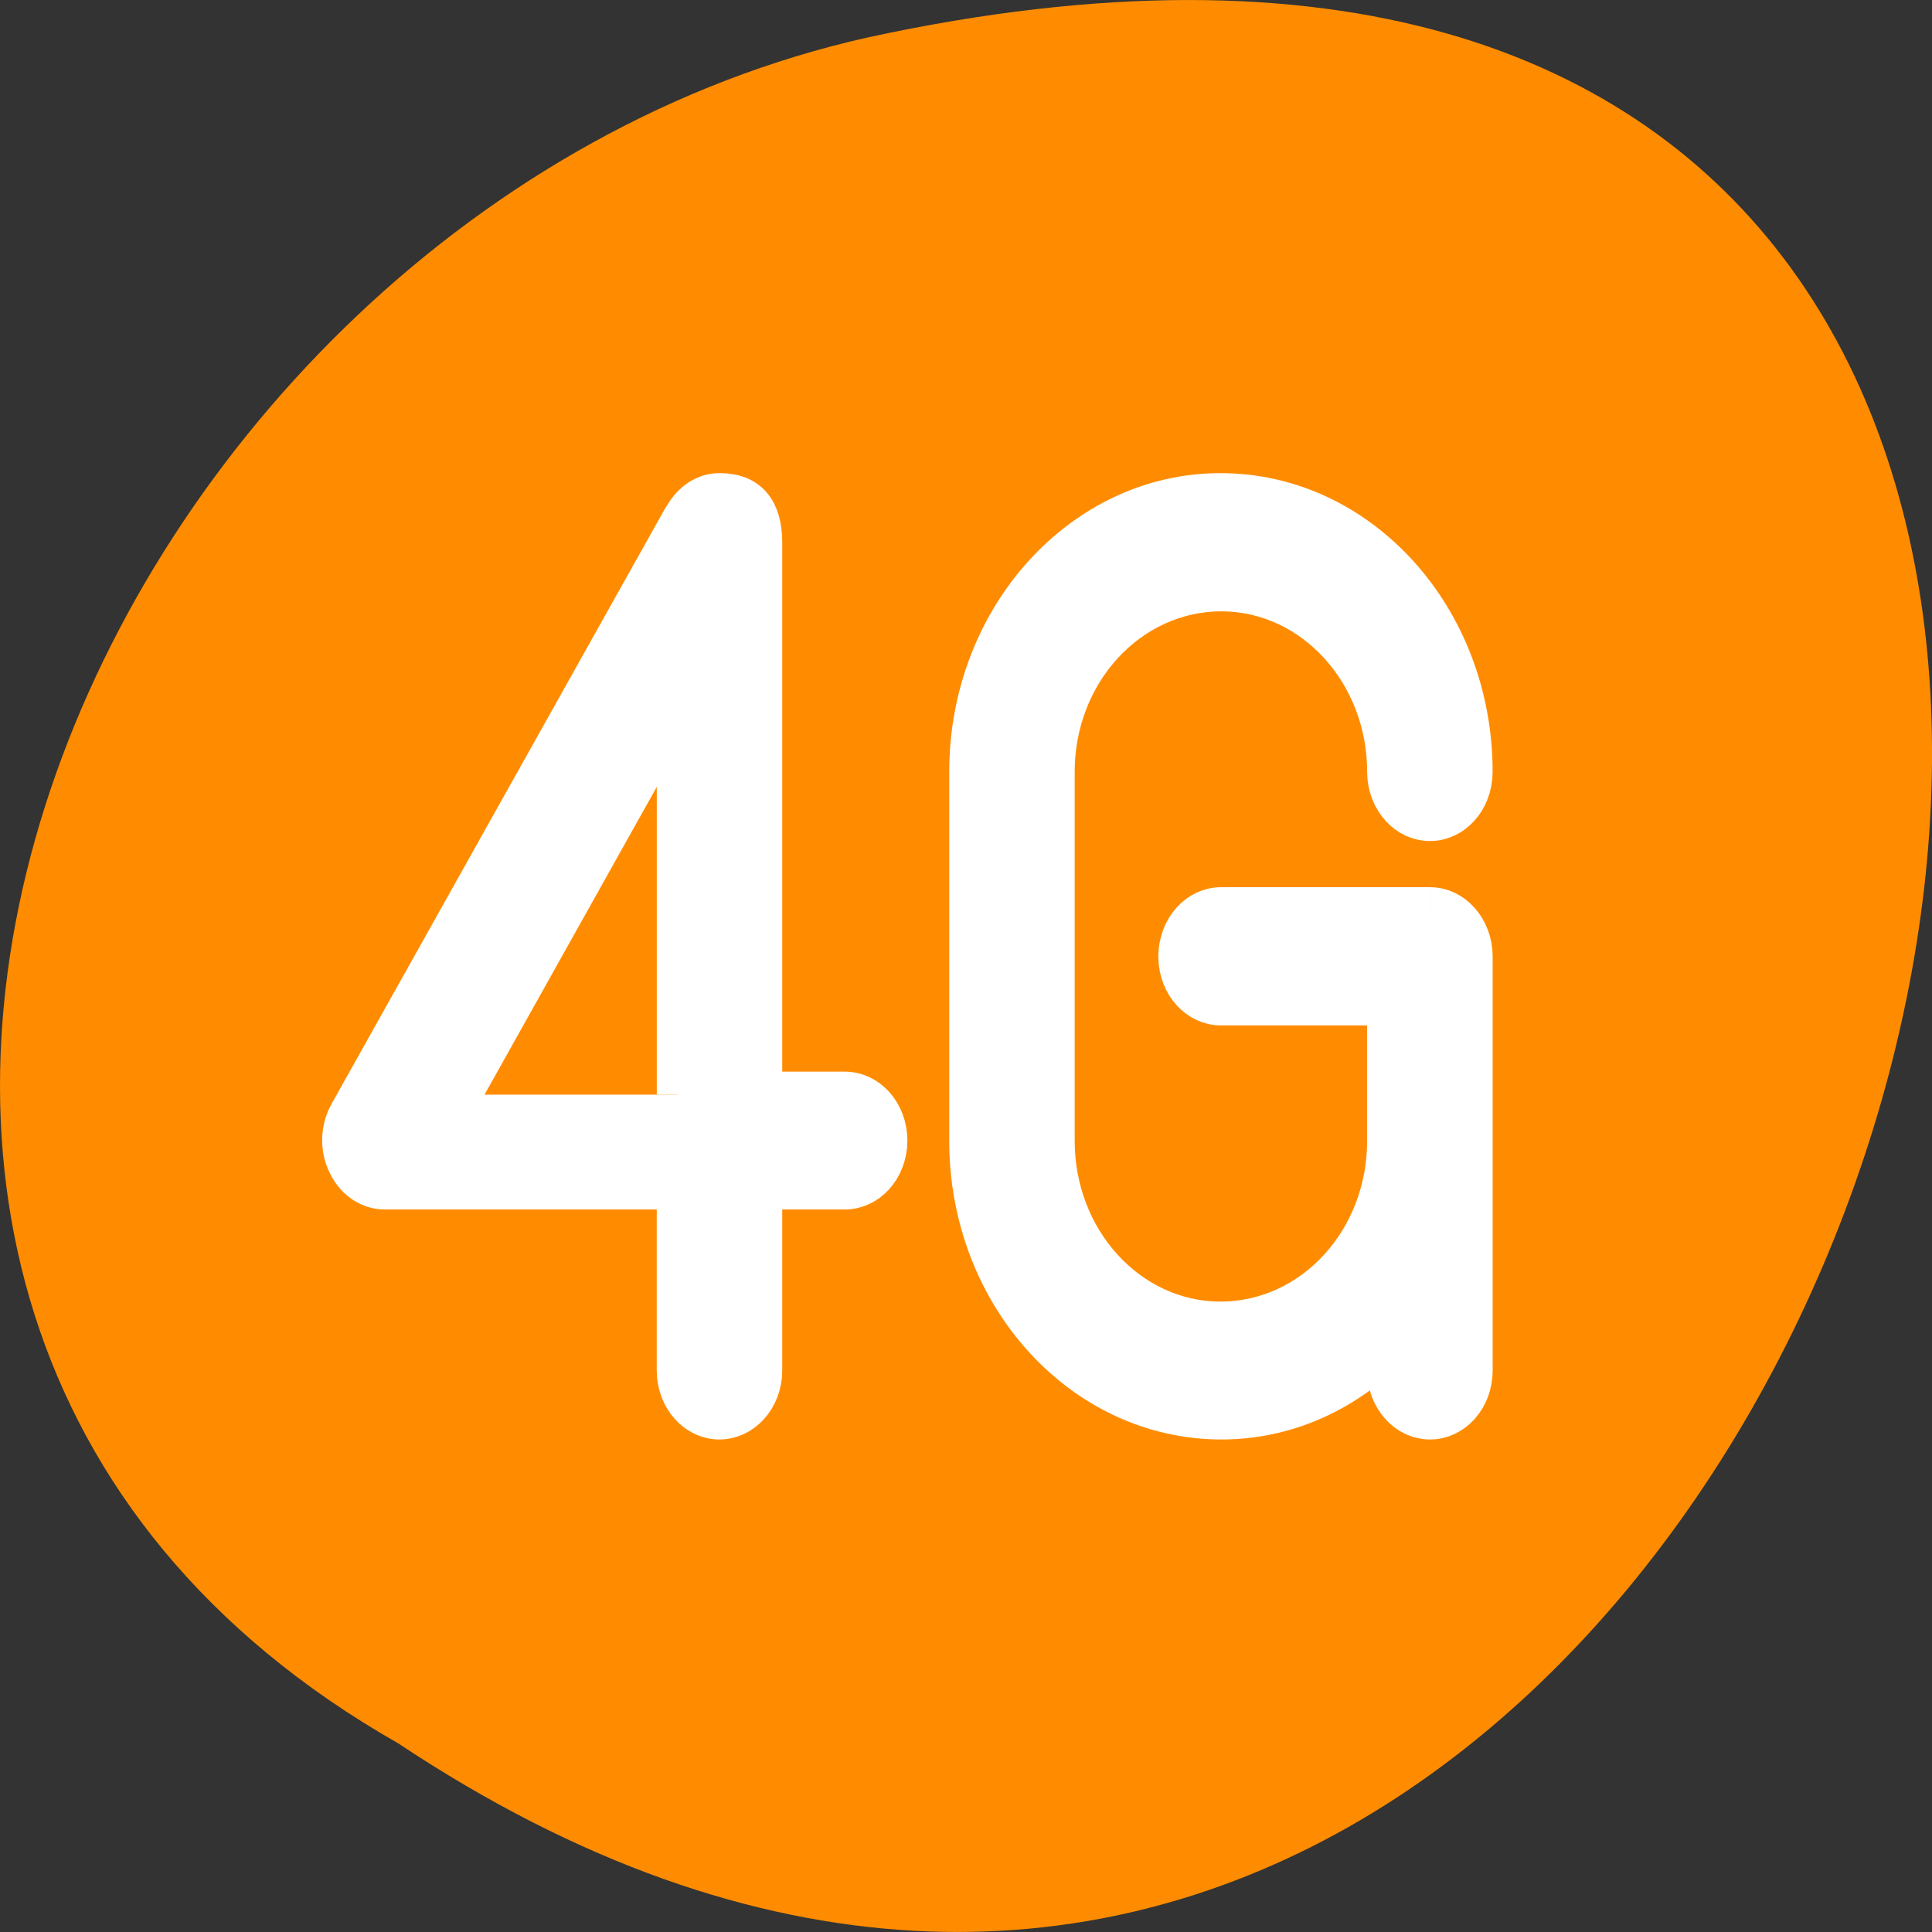 <svg xmlns="http://www.w3.org/2000/svg" viewBox="0 0 22 22"><rect x="0" y="0" width="22" height="22" fill="#333333" stroke="none"/><path d="m 4.535 19.852 c 16.539 11 26.727 -24.066 5.348 -19.426 c -8.84 1.98 -14.199 14.387 -5.348 19.426" style="fill:#ff8c00"/><g transform="matrix(0.476 0 0 0.524 -0.851 -1.701)" style="fill:#fff;stroke:#fff"><path d="m 35.994 23.026 h -4.995 c -0.558 0 -1.001 0.454 -1.001 1.006 c 0 0.551 0.443 0.998 1.001 0.998 h 3.994 v 3.009 c 0 2.205 -1.788 3.992 -4.01 3.992 c -2.198 0 -3.986 -1.788 -3.986 -3.992 v -8.022 c 0 -2.197 1.788 -3.985 4.01 -3.985 c 2.198 0 3.986 1.788 3.986 3.985 c 0 0.559 0.451 1.006 1.001 1.006 c 0.558 0 1.001 -0.447 1.001 -1.006 c 0 -3.3 -2.682 -5.989 -6.012 -5.989 c -3.297 0 -5.987 2.689 -5.987 5.989 v 8.022 c 0 3.307 2.69 5.989 6.012 5.989 c 1.534 0 2.928 -0.581 3.986 -1.534 v 0.536 c 0 0.551 0.451 0.998 1.001 0.998 c 0.558 0 1.001 -0.447 1.001 -0.998 v -8.998 c 0 -0.551 -0.443 -1.006 -1.001 -1.006"/><path d="m 21.994 27.034 h -1.993 v -12 c 0 -0.648 -0.303 -1.006 -1.001 -1.006 c -0.361 0 -0.656 0.194 -0.837 0.477 c 0 0.007 -0.016 0.015 -0.025 0.03 l -7.996 12.968 c -0.189 0.313 -0.197 0.7 -0.016 1.013 c 0.172 0.32 0.508 0.514 0.869 0.514 h 7.004 v 4 c 0 0.551 0.443 0.998 1.001 0.998 c 0.549 0 1.001 -0.447 1.001 -0.998 v -4 h 1.993 c 0.558 0 1.001 -0.447 1.001 -0.998 c 0 -0.551 -0.443 -0.998 -1.001 -0.998 m -9.202 0 l 5.208 -8.454 v 8.454"/></g></svg>